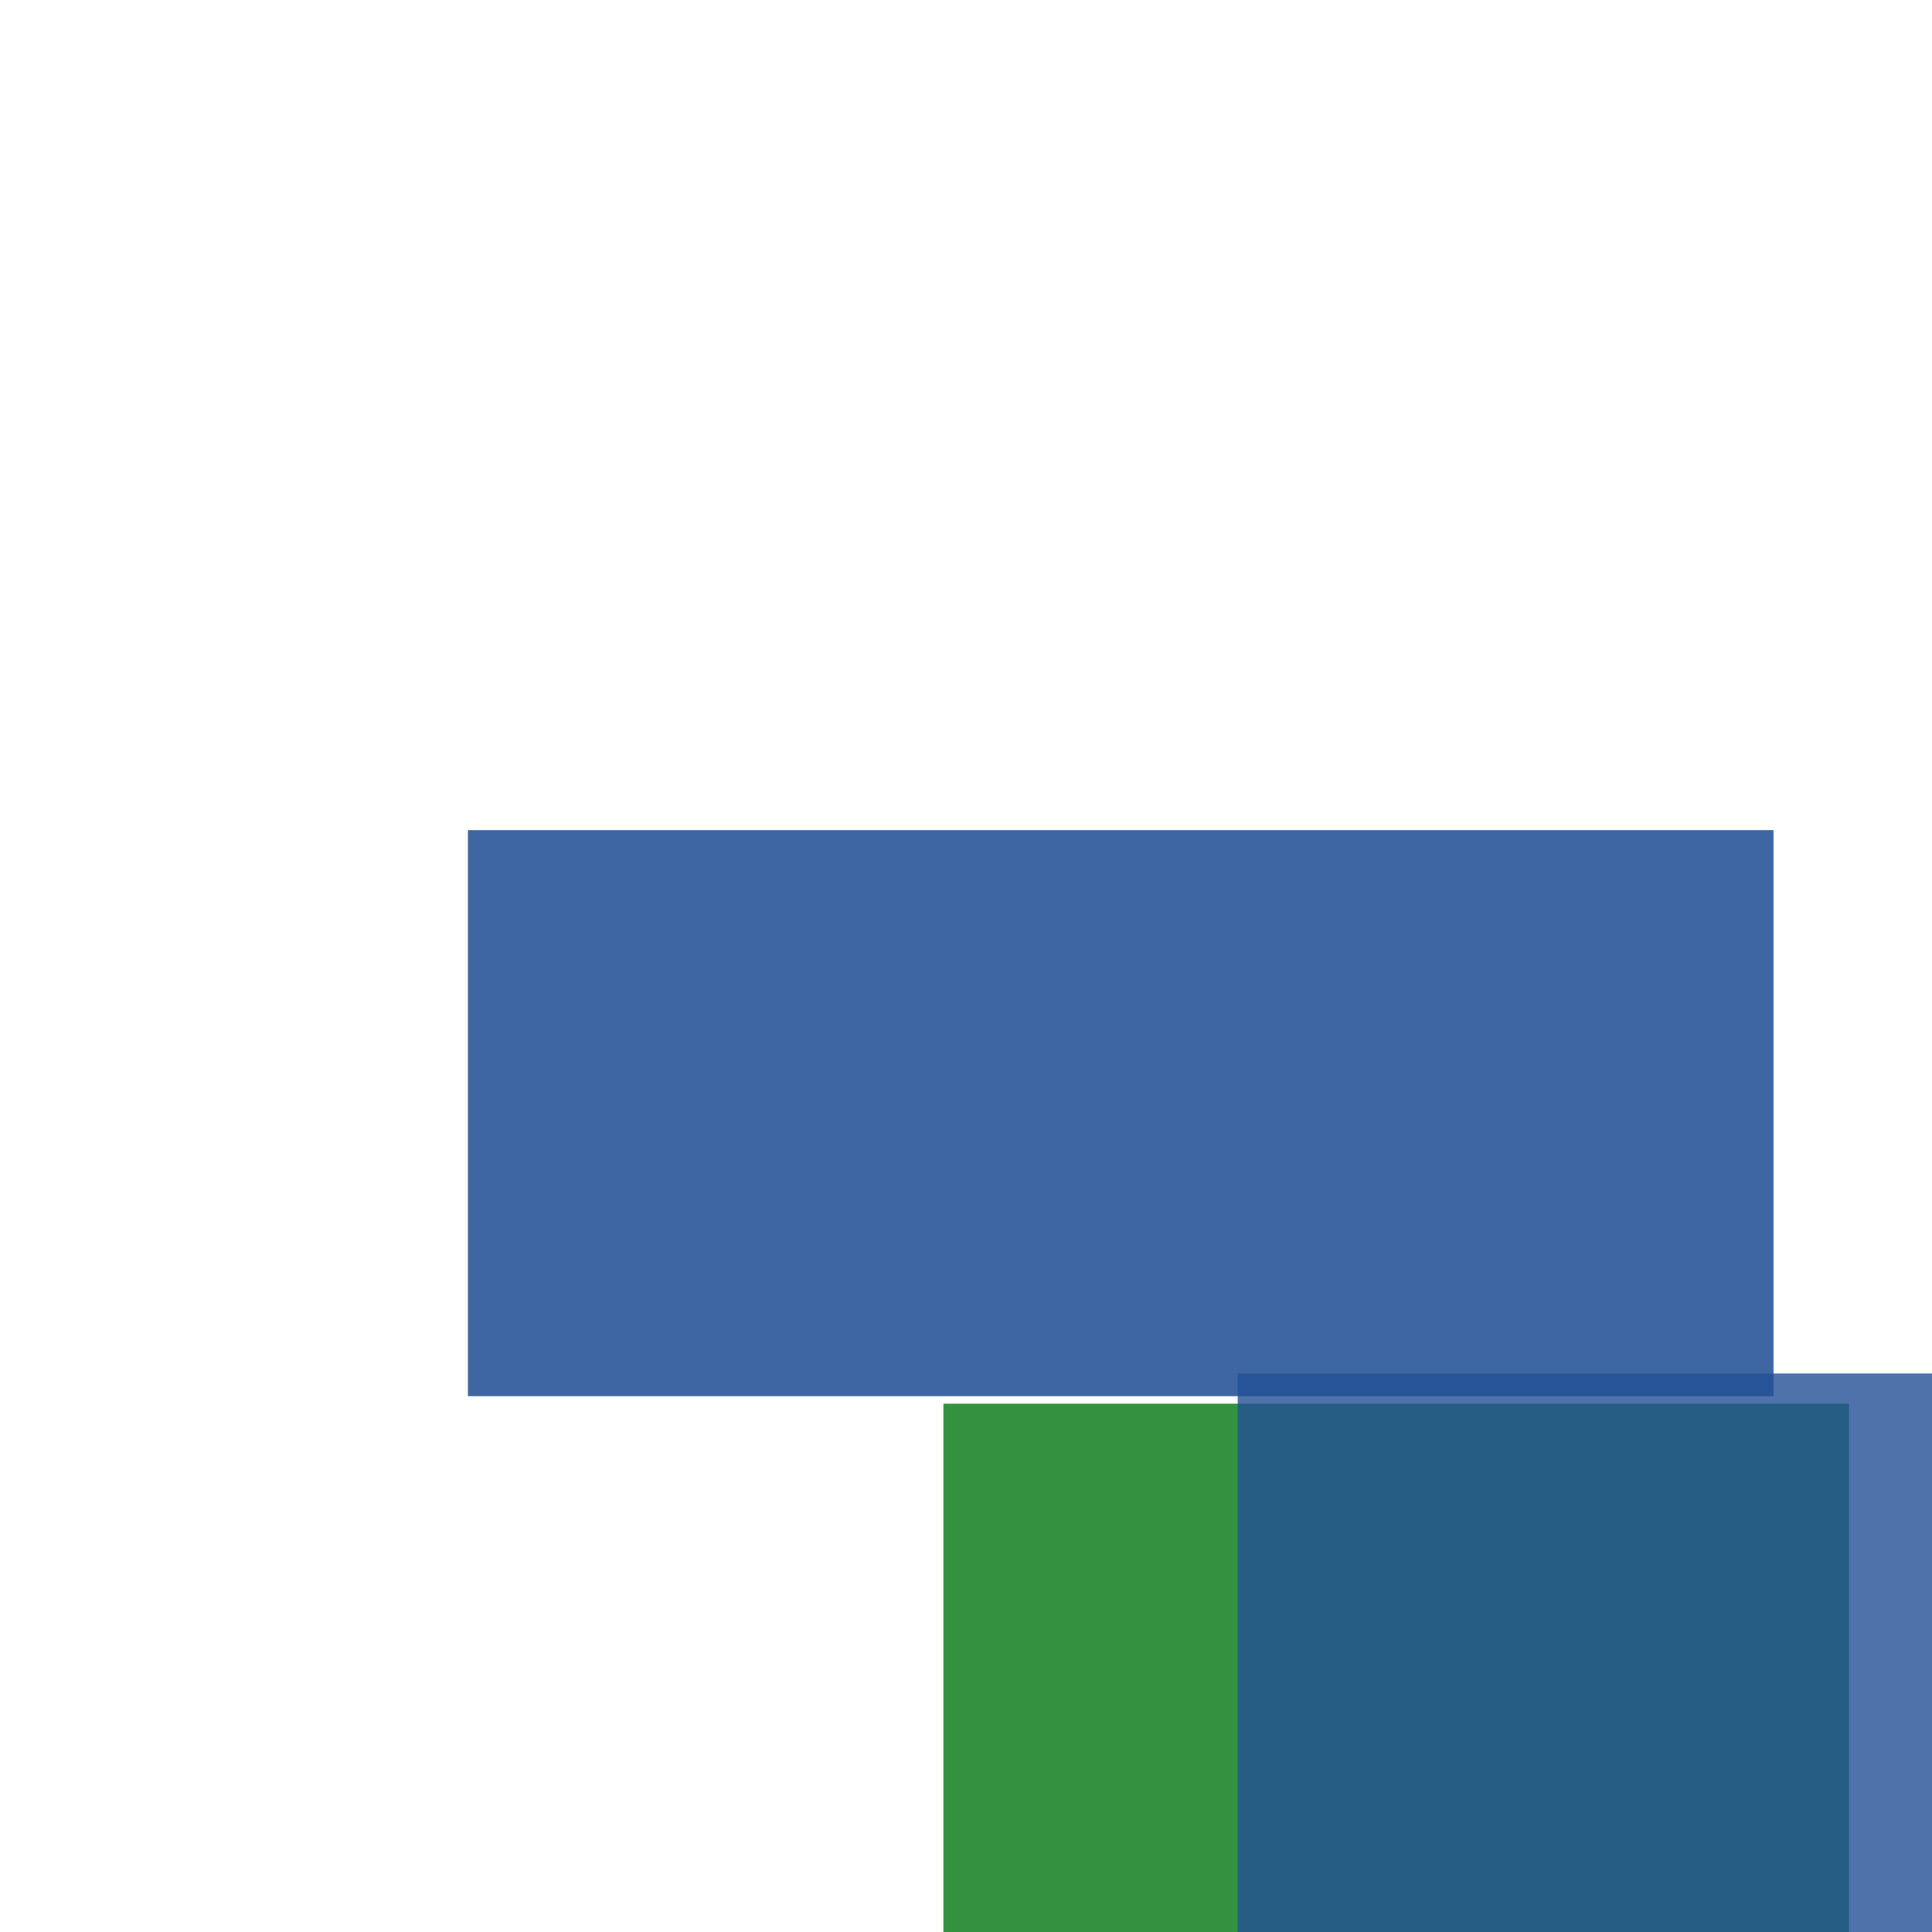 <svg width='256' height='256'><rect x='0' y='0' width='256' height='256' fill='white'/><rect x='125' y='186' width='120' height='75' opacity='0.80' fill='#00770F'/><rect x='62' y='110' width='173' height='75' opacity='0.87' fill='#225095'/><rect x='164' y='182' width='165' height='163' opacity='0.80' fill='#225095'/></svg>
